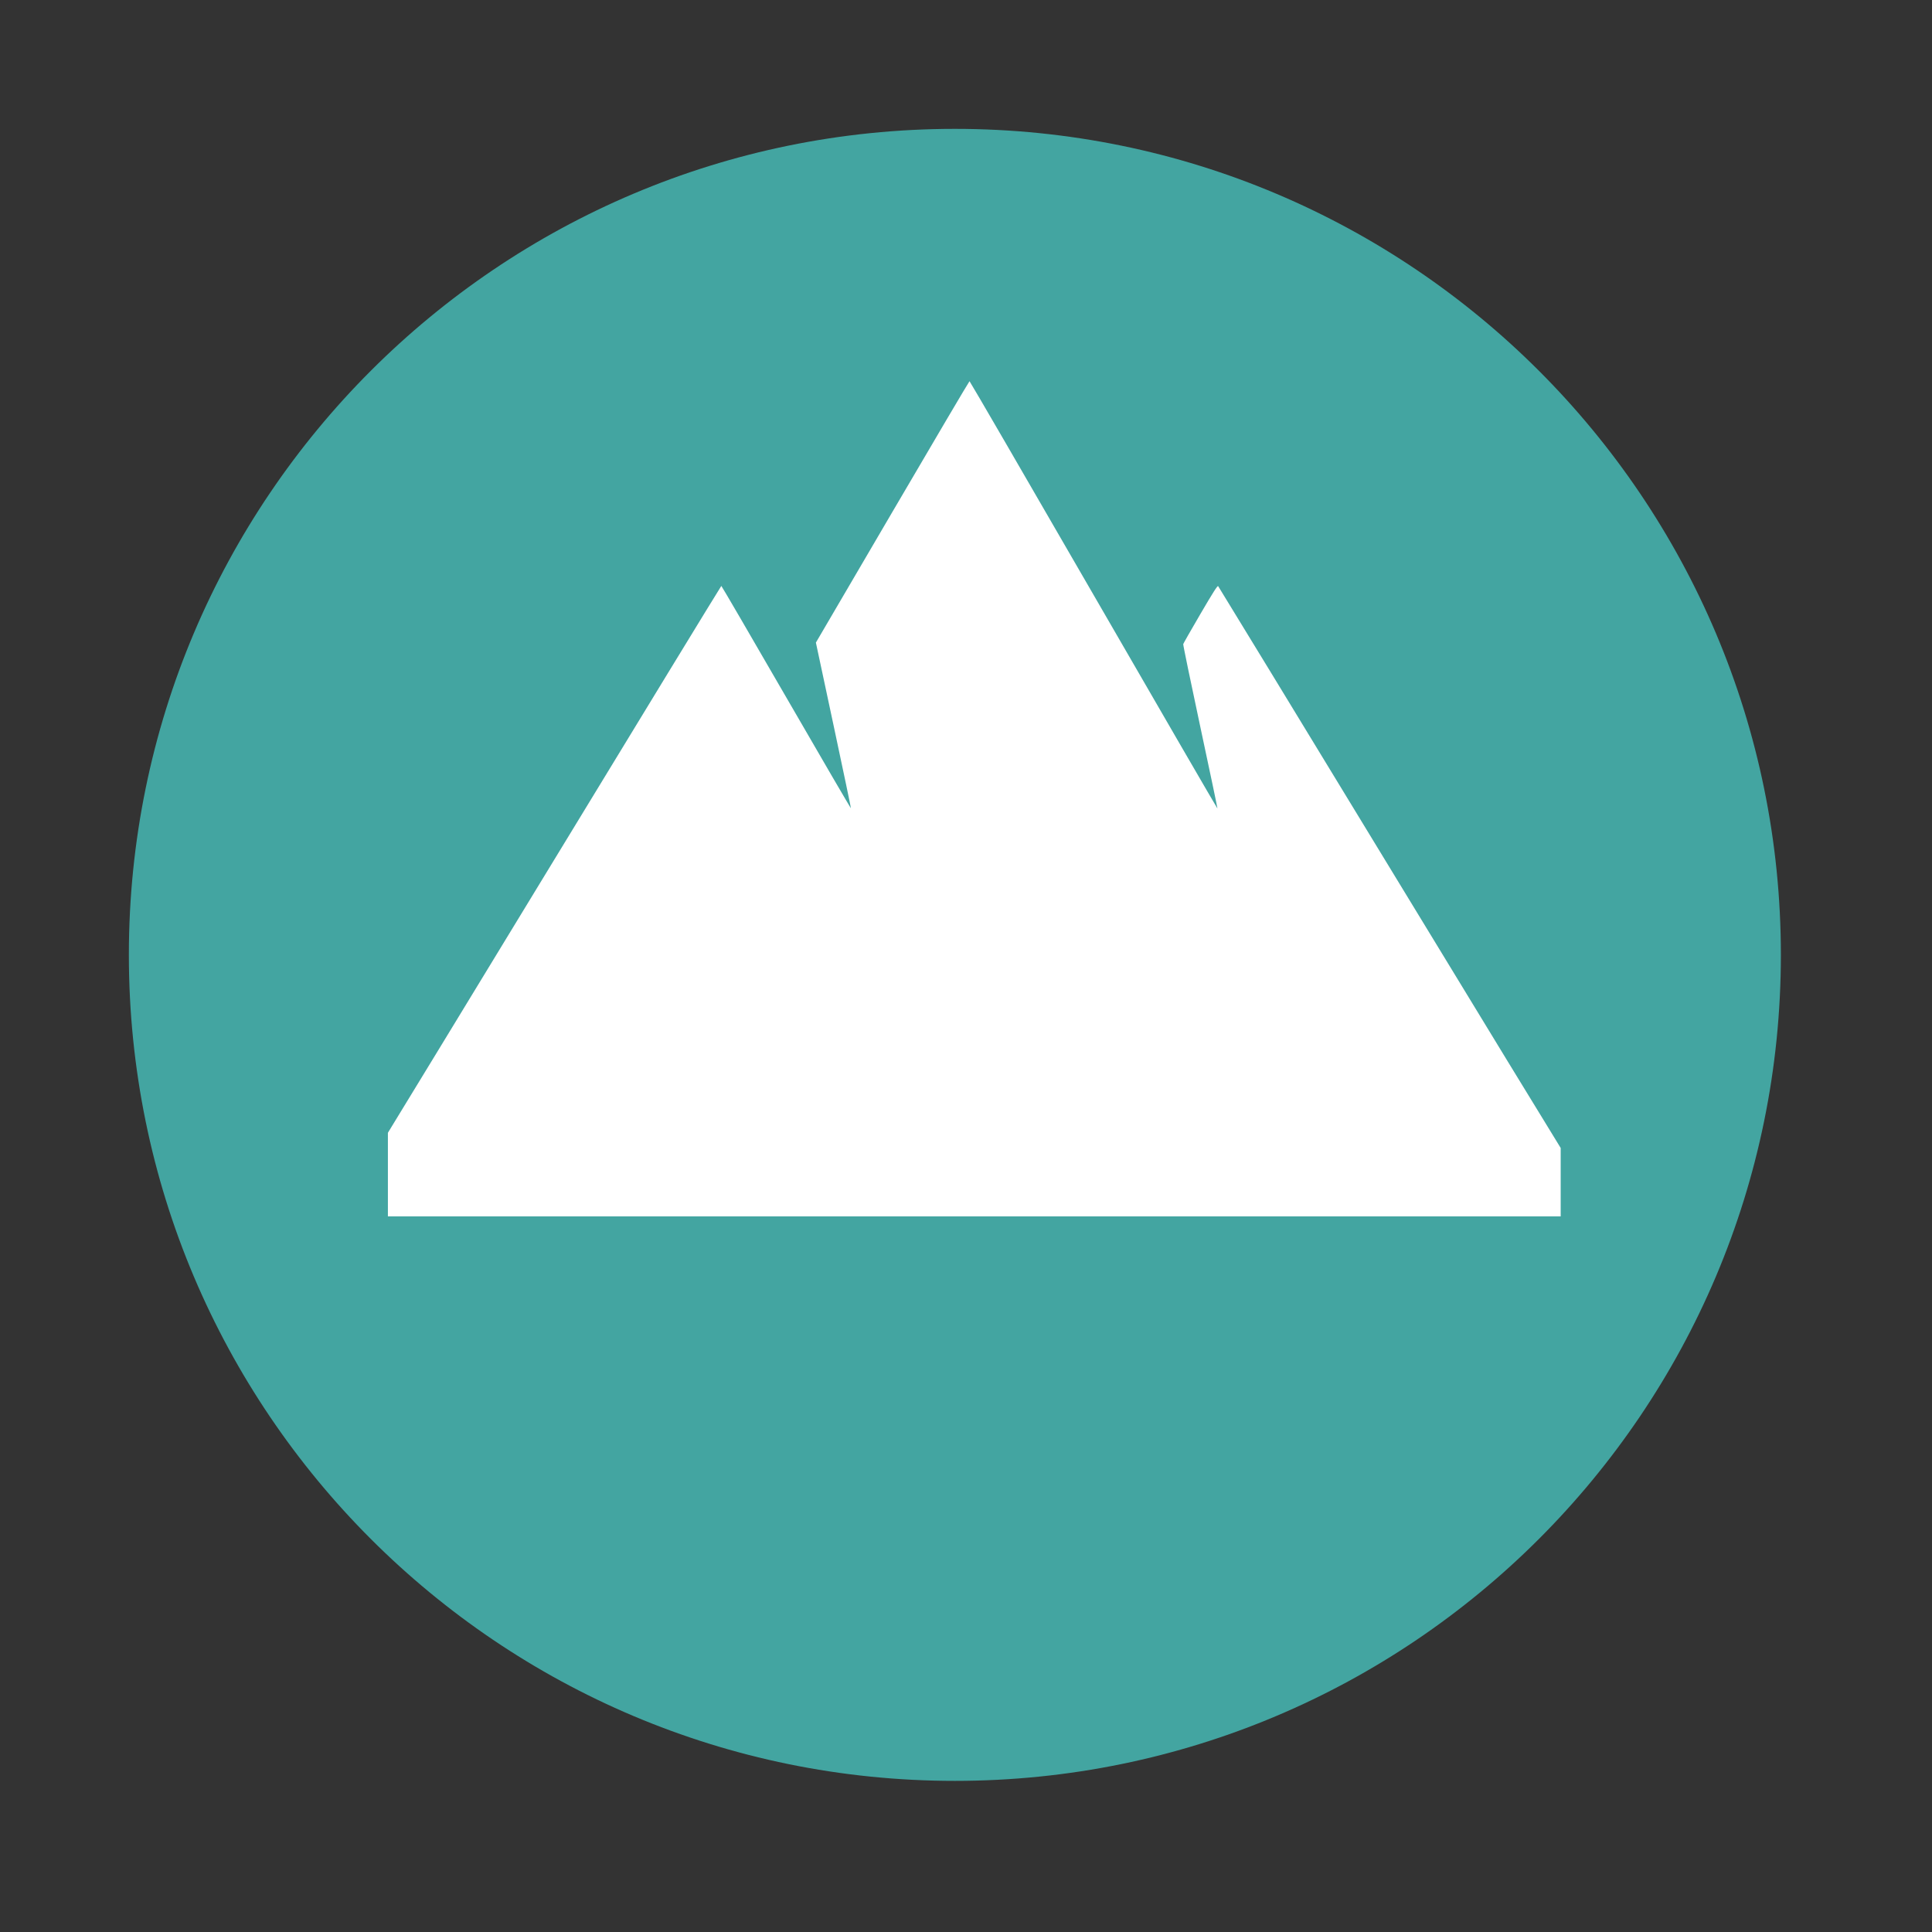<?xml version="1.0" encoding="UTF-8"?>
<svg width="512" height="512" version="1.1" viewBox="0 0 512 512" xmlns="http://www.w3.org/2000/svg">
 <rect x="0" y="0" width="512" height="512" fill="#333333" stroke="none"/>
 <path d="m471.95 253.05c0 120.9-98.01 218.9-218.9 218.9-120.9 0-218.9-98.01-218.9-218.9 0-120.9 98.01-218.9 218.9-218.9 120.9 0 218.9 98.01 218.9 218.9" fill="#1793d1" fill-rule="evenodd" style="fill:#43a5a1"/>
 <path d="m256.93 101.03c-0.093 0-9.285 15.582-20.434 34.632l-20.276 34.632 4.67 21.871c2.568 12.025 4.643 21.935 4.613 22.029-0.029 0.096-7.735-13.121-17.129-29.373-9.394-16.252-17.139-29.547-17.215-29.545-0.075 2e-3 -21.535 35.169-47.68 78.145-22.233 36.544-35.424 58.175-40.682 66.778v22.159h310.8v-18.135c-3.868-6.256-19.353-31.617-42.866-70.27-26.216-43.096-47.78-78.477-47.91-78.619-0.178-0.195-1.343 1.633-4.699 7.372-2.455 4.198-4.505 7.792-4.555 7.99-0.052 0.198 1.988 10.068 4.527 21.929 2.539 11.861 4.585 21.598 4.541 21.641-0.044 0.044-14.81-25.412-32.807-56.575-17.998-31.164-32.801-56.662-32.893-56.662z" style="-inkscape-stroke:none;fill-rule:evenodd;fill:#ffffff;stop-color:#000000"/>
</svg>
